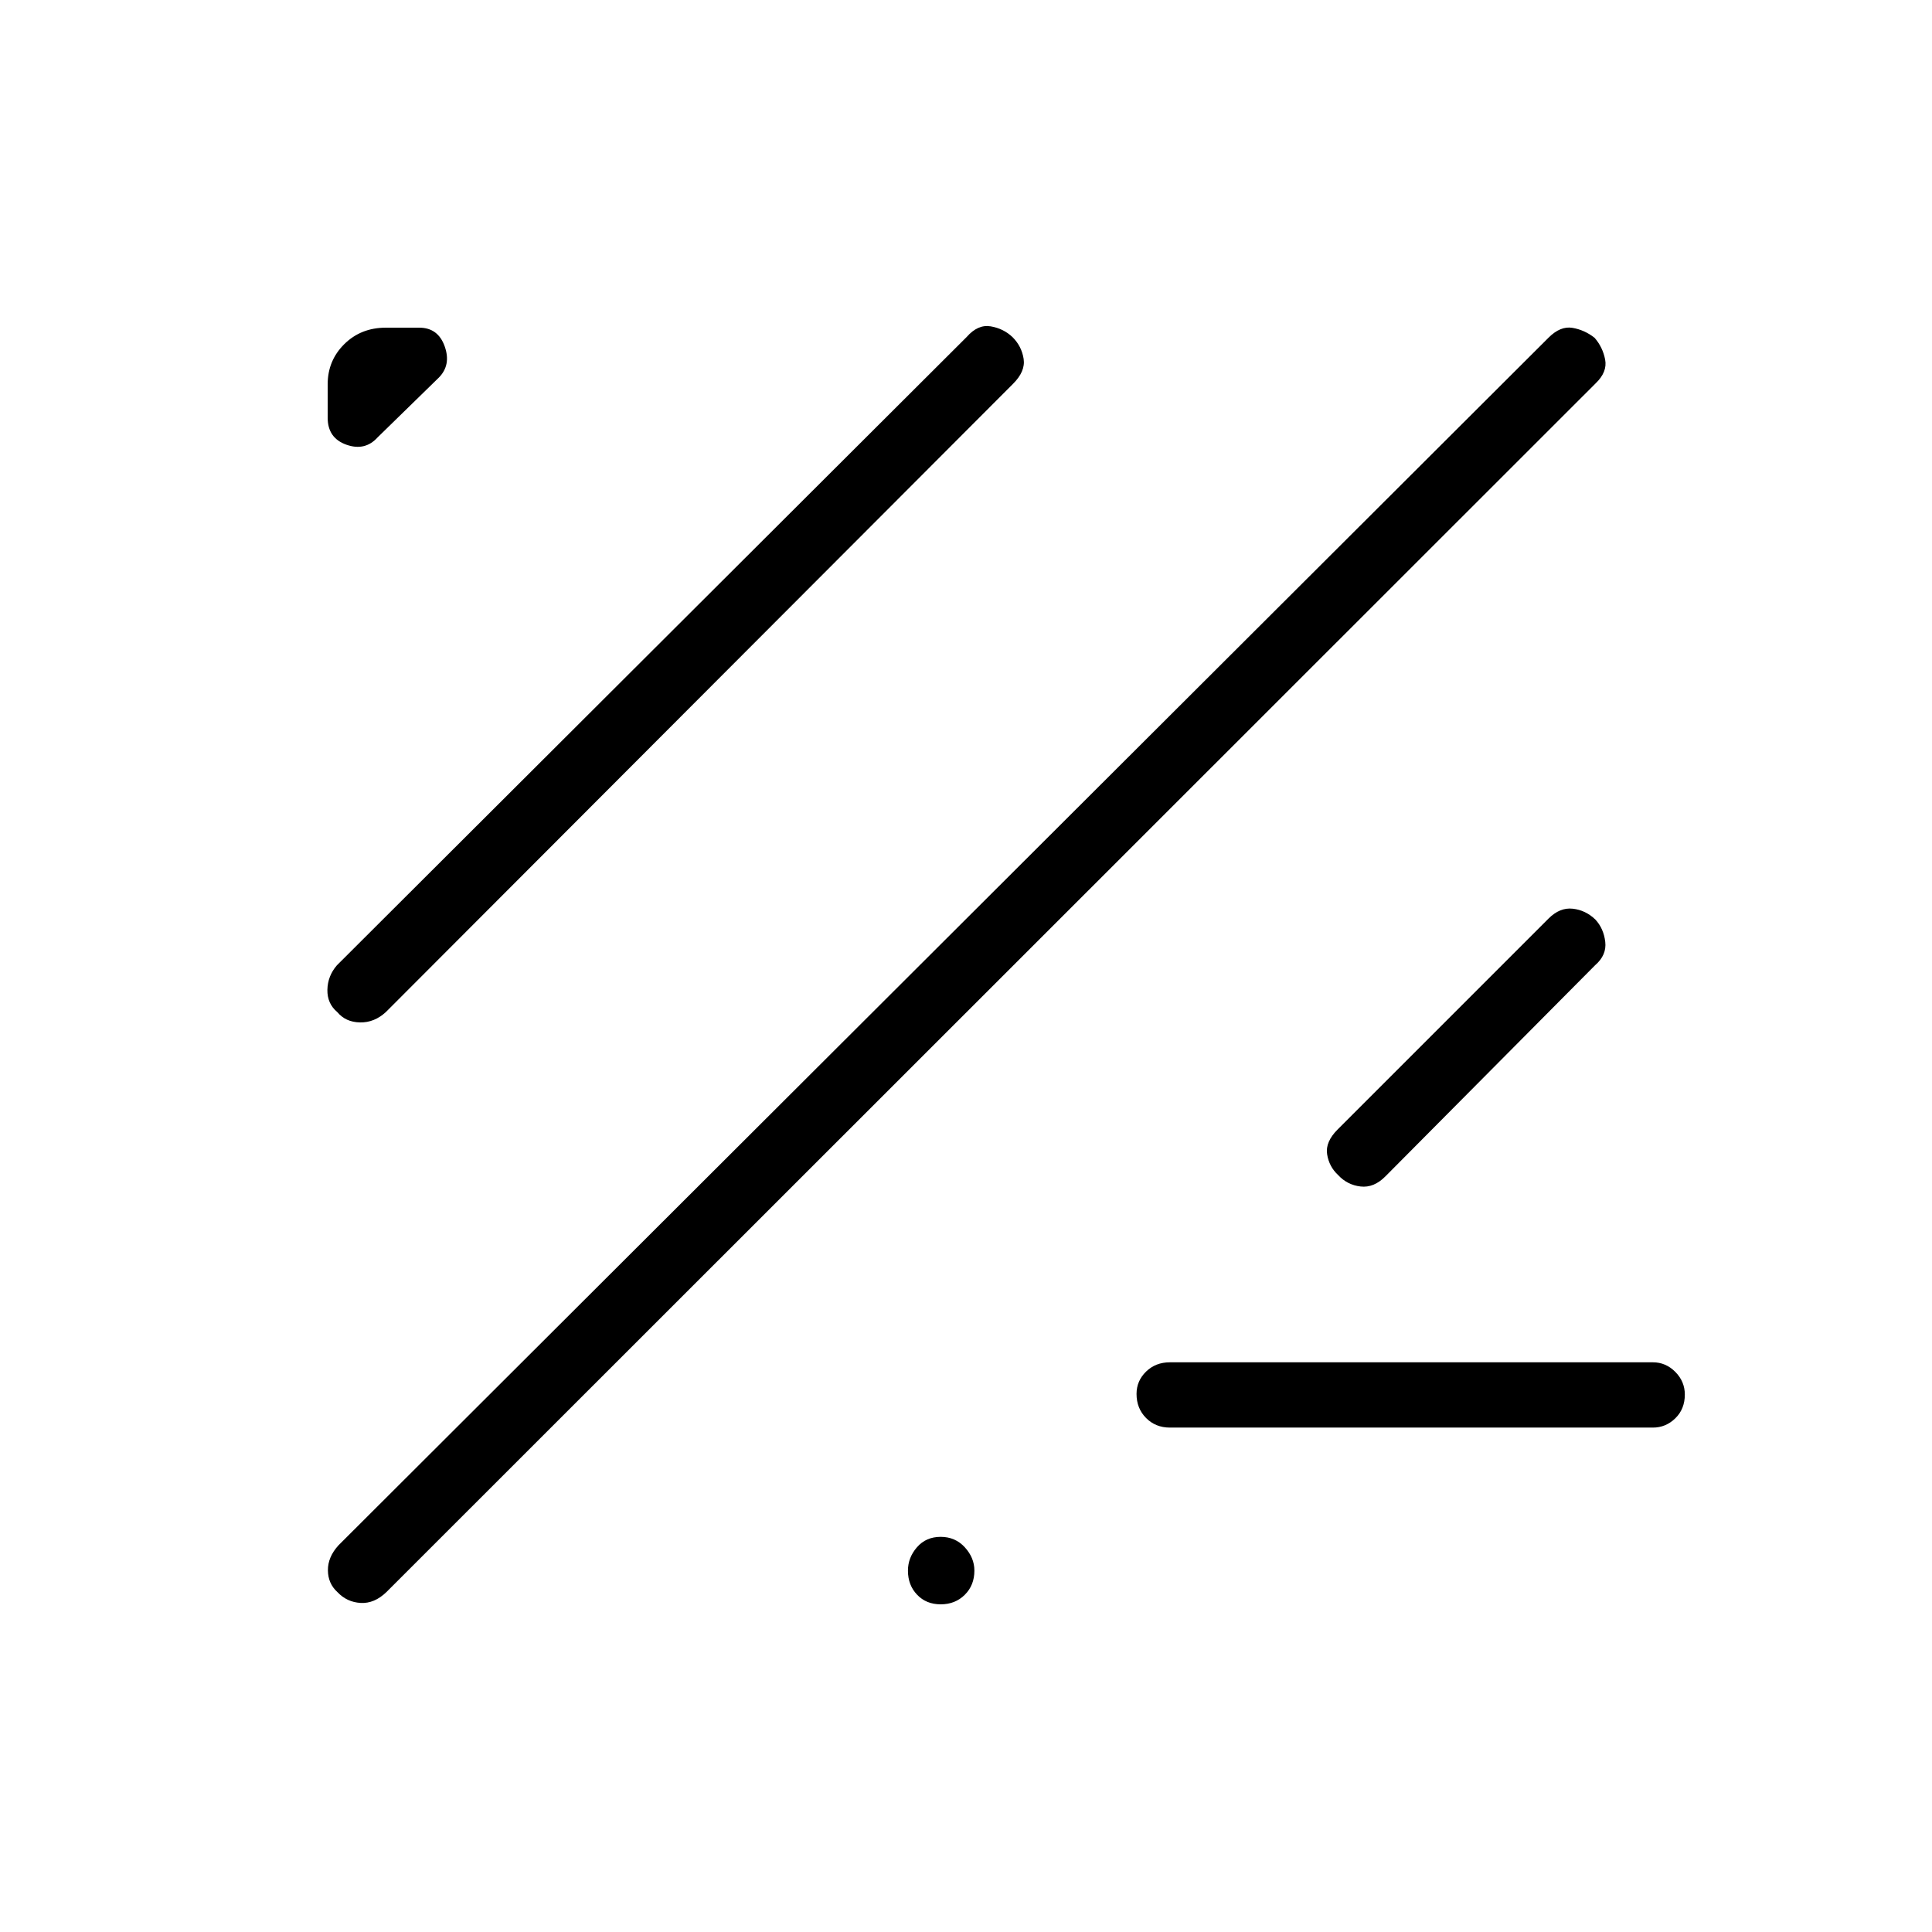 <svg xmlns="http://www.w3.org/2000/svg" height="40" viewBox="0 -960 960 960" width="40"><path d="M167.69-168.87q-4.7-4.25-4.75-10.85-.06-6.6 5.25-12.42l601.28-600.08q5.9-5.9 11.89-4.87 5.98 1.02 10.97 4.93 4.05 4.63 5.25 10.8 1.2 6.16-4.7 11.83L192.04-168.94q-6 5.82-12.83 5.43-6.83-.39-11.52-5.36Zm413.63-81.77q-7.13 0-11.85-4.77-4.73-4.77-4.73-11.96 0-6.48 4.73-11.09 4.72-4.62 11.85-4.62h240q6.41 0 11.14 4.77 4.72 4.77 4.72 11.25 0 7.19-4.72 11.8-4.73 4.62-11.14 4.62h-240Zm-413.7-206.43q-5.07-4.25-4.94-11.11.14-6.86 4.73-12.17l312.96-312.24q5.53-6.32 11.9-5.25 6.37 1.08 10.88 5.38 4.52 4.52 5.49 10.78.96 6.25-5.36 12.5L191.76-457.14q-5.75 5.31-12.87 5.17-7.13-.13-11.27-5.1Zm520.8 81.58q-5.74 5.82-12.36 5.05-6.62-.77-11.14-5.67-4.52-4.19-5.48-10.36-.97-6.18 5.35-12.43l104.68-104.68q5.61-5.6 12-4.89 6.39.7 11.27 5.39 4.14 4.5 4.9 11.09.77 6.59-5.05 11.62L688.42-375.49ZM187.69-742.73q-6.28 7-15.57 3.7-9.3-3.3-9.3-13.37v-16.66q0-11.77 8.26-19.95 8.27-8.17 20.62-8.17h16.62q9.35 0 12.65 9.3 3.3 9.29-2.98 15.57l-30.3 29.58Zm279.75 579.91q-7.2 0-11.74-4.77-4.55-4.77-4.55-11.96 0-6.48 4.49-11.64t11.77-5.16q7.27 0 12.02 5.21 4.74 5.2 4.74 11.57 0 7.27-4.77 12.01t-11.96 4.74Z"/></svg>